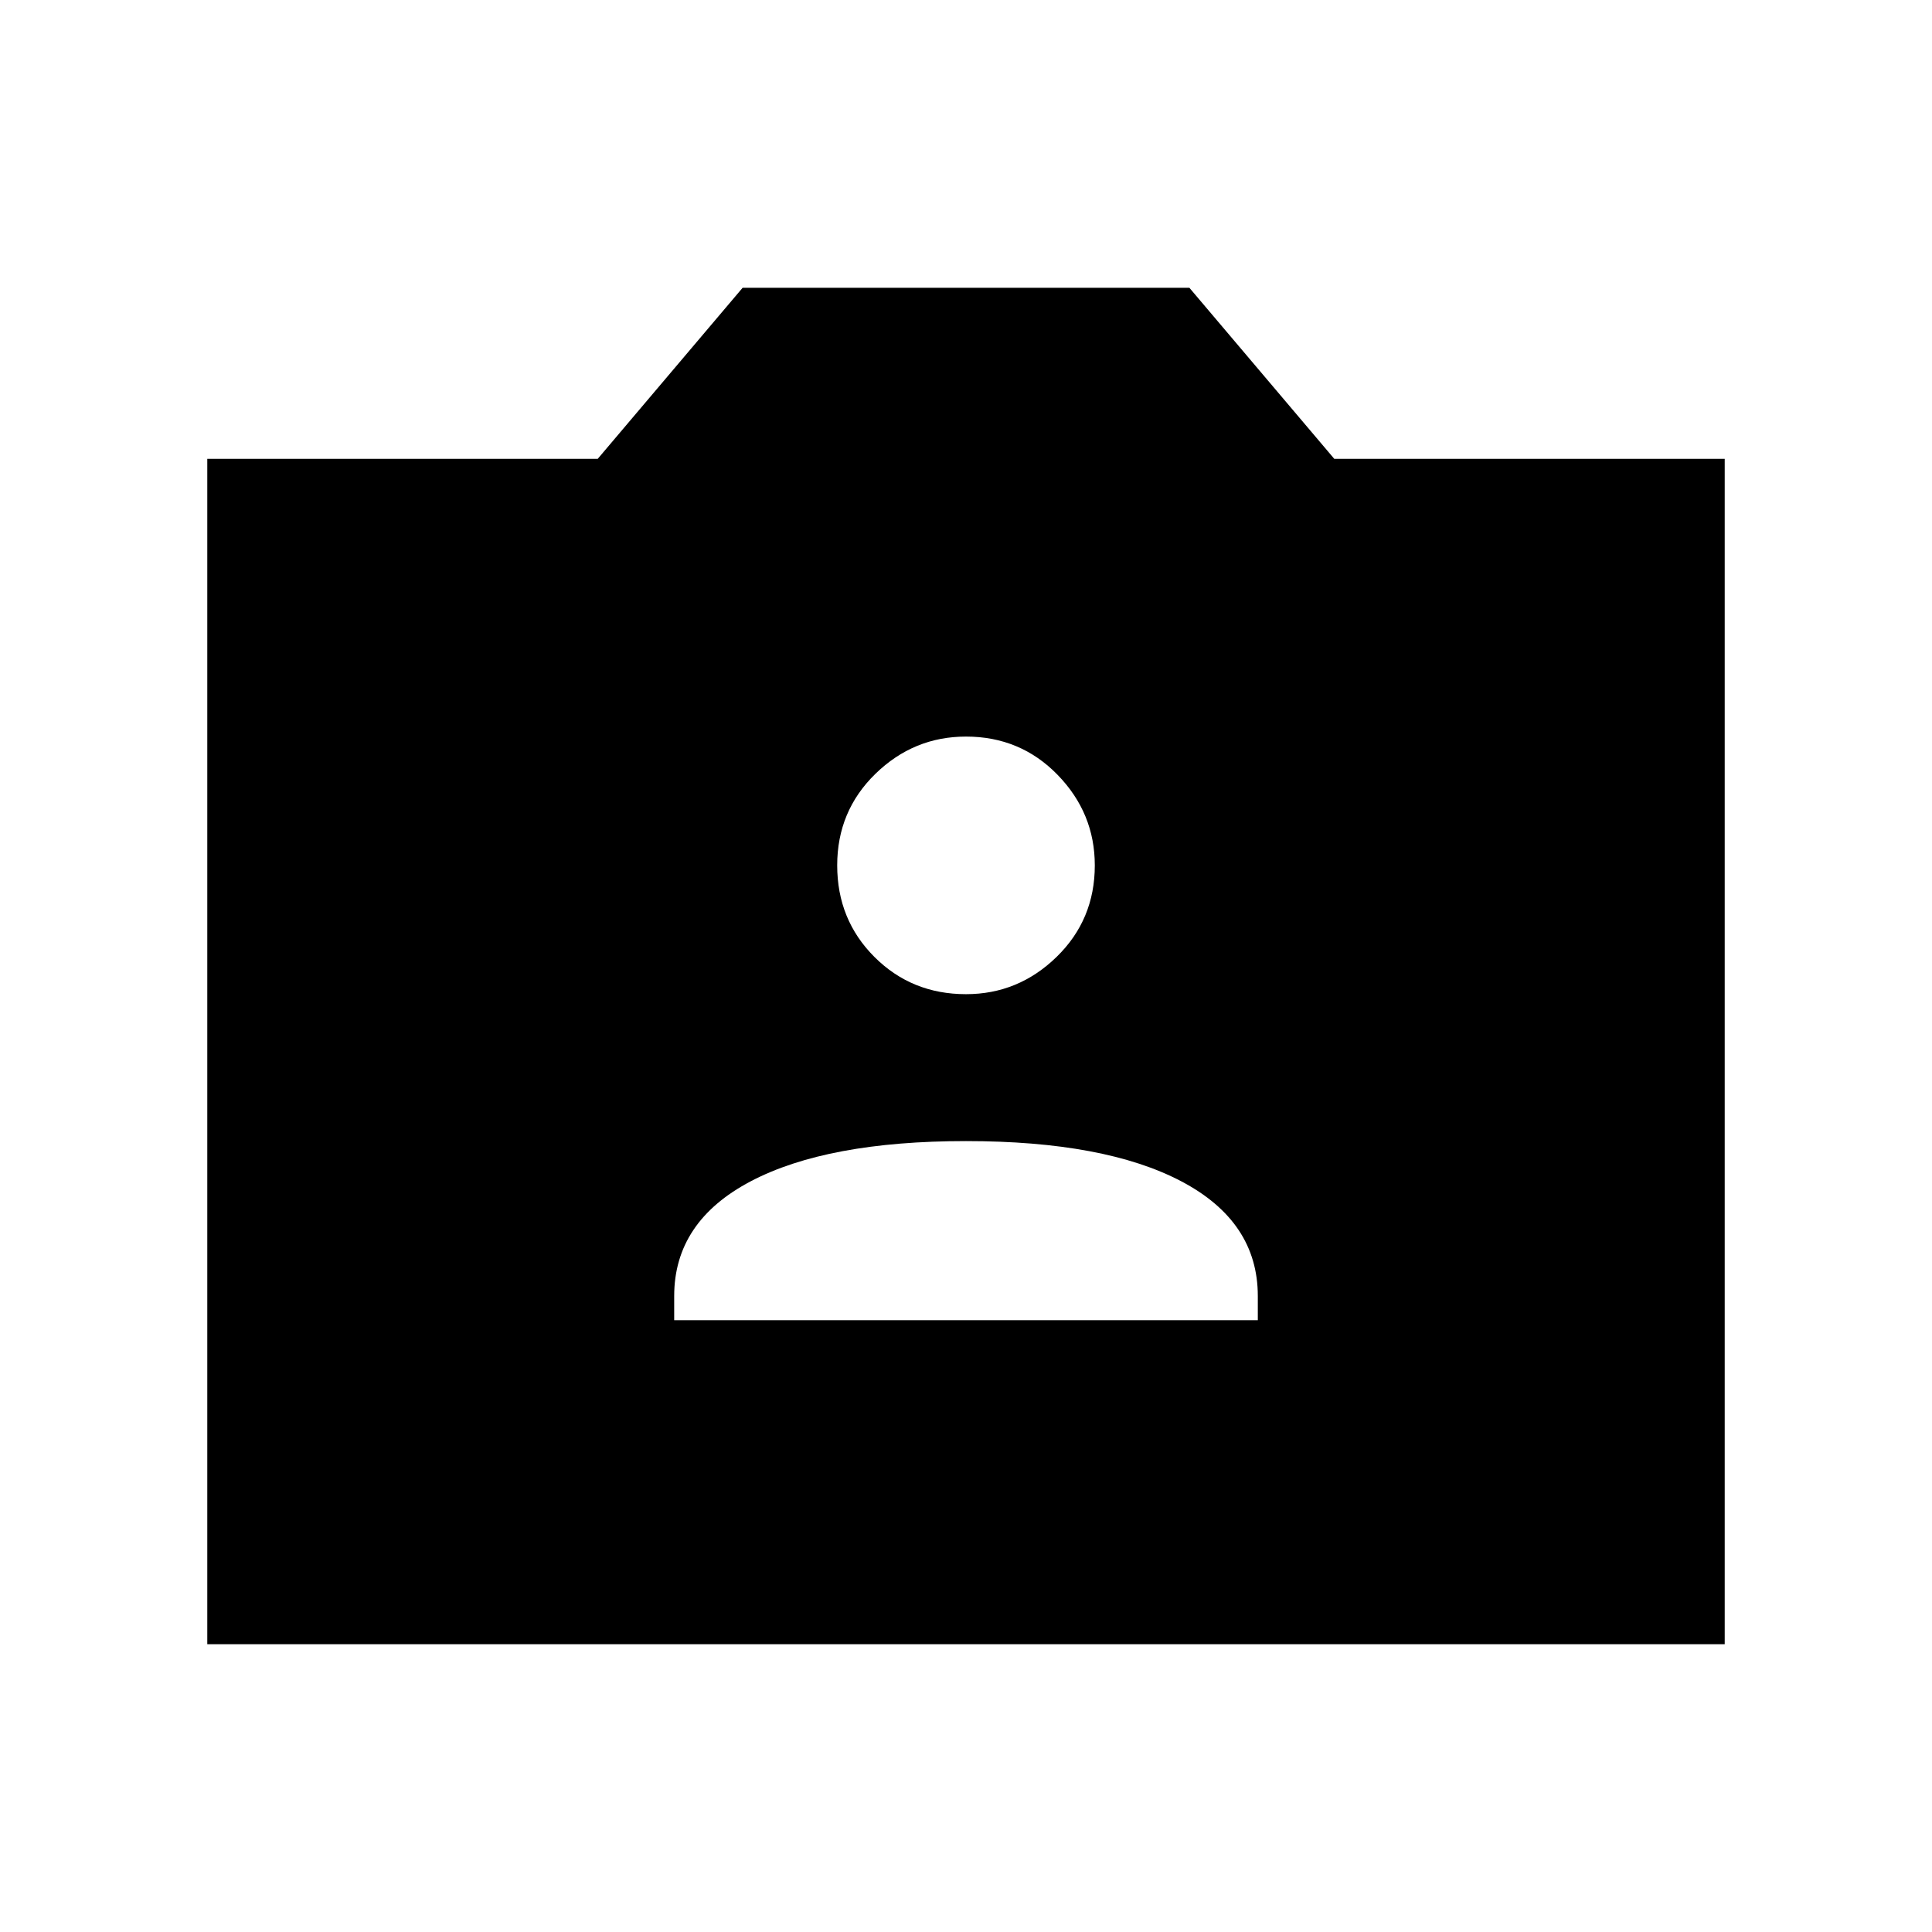 <svg xmlns="http://www.w3.org/2000/svg" height="48" width="48"><path d="M16.75 32.8h14.5v-.6q0-1.85-1.9-2.85t-5.35-1q-3.45 0-5.35 1-1.9 1-1.9 2.85ZM24 24.7q1.3 0 2.25-.925t.95-2.275q0-1.3-.925-2.25T24 18.3q-1.3 0-2.25.925T20.8 21.5q0 1.35.925 2.275.925.925 2.275.925ZM5.15 40.85V11.4h9.7l3.6-4.25h11.1l3.6 4.25h9.7v29.45Z"/></svg>